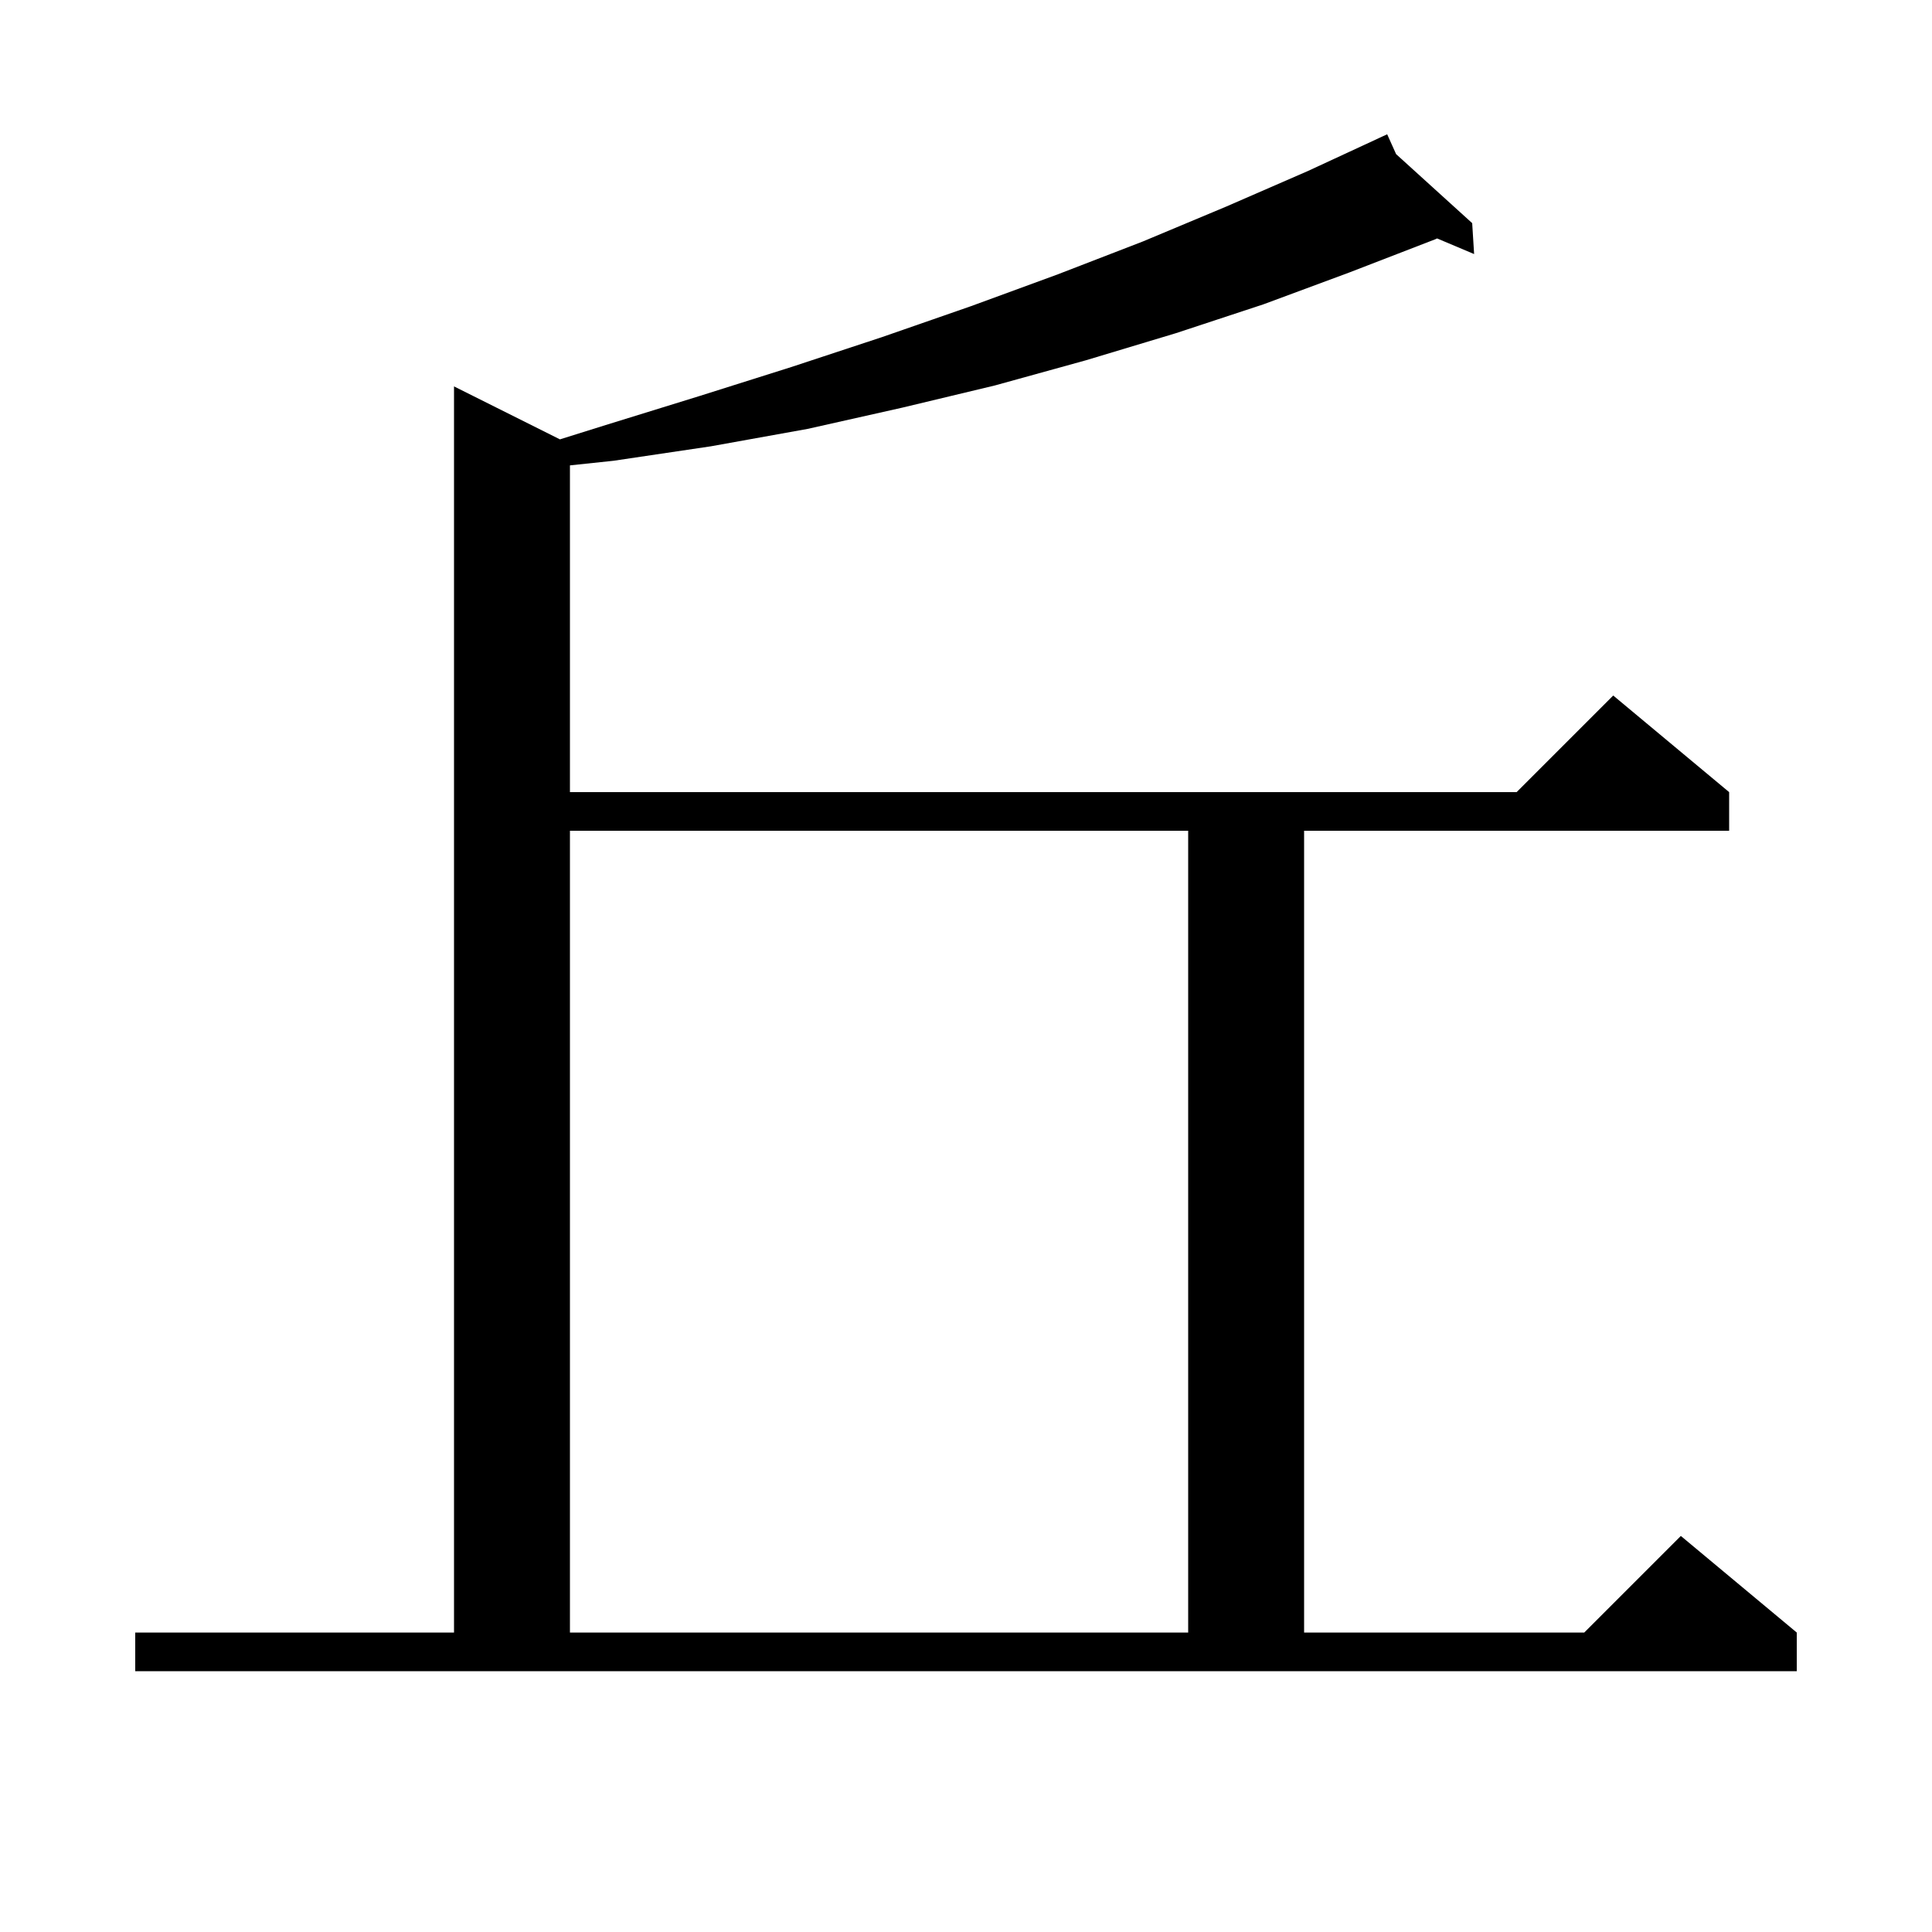 <svg xmlns="http://www.w3.org/2000/svg" xmlns:xlink="http://www.w3.org/1999/xlink" version="1.1" baseProfile="full" viewBox="0 0 200 200" width="200" height="200">
<g fill="black">
<path d="M 14.0 169.0 L 47.0 169.0 L 47.0 40.0 L 57.965 45.483 L 62.7 44.0 L 72.4 41.0 L 81.9 38.0 L 91.3 34.9 L 100.5 31.7 L 109.5 28.4 L 118.3 25.0 L 126.9 21.4 L 135.4 17.7 L 142.708 14.314 L 142.7 14.3 L 142.712 14.311 L 143.6 13.9 L 144.523 15.954 L 152.4 23.1 L 152.6 26.3 L 148.768 24.683 L 148.5 24.8 L 139.7 28.2 L 130.8 31.5 L 121.7 34.5 L 112.4 37.3 L 103.0 39.9 L 93.4 42.2 L 83.6 44.4 L 73.6 46.2 L 63.5 47.7 L 59.0 48.176 L 59.0 82.0 L 157.0 82.0 L 167.0 72.0 L 179.0 82.0 L 179.0 86.0 L 135.0 86.0 L 135.0 169.0 L 164.0 169.0 L 174.0 159.0 L 186.0 169.0 L 186.0 173.0 L 14.0 173.0 Z M 59.0 86.0 L 59.0 169.0 L 123.0 169.0 L 123.0 86.0 Z " />
</g>
</svg>

